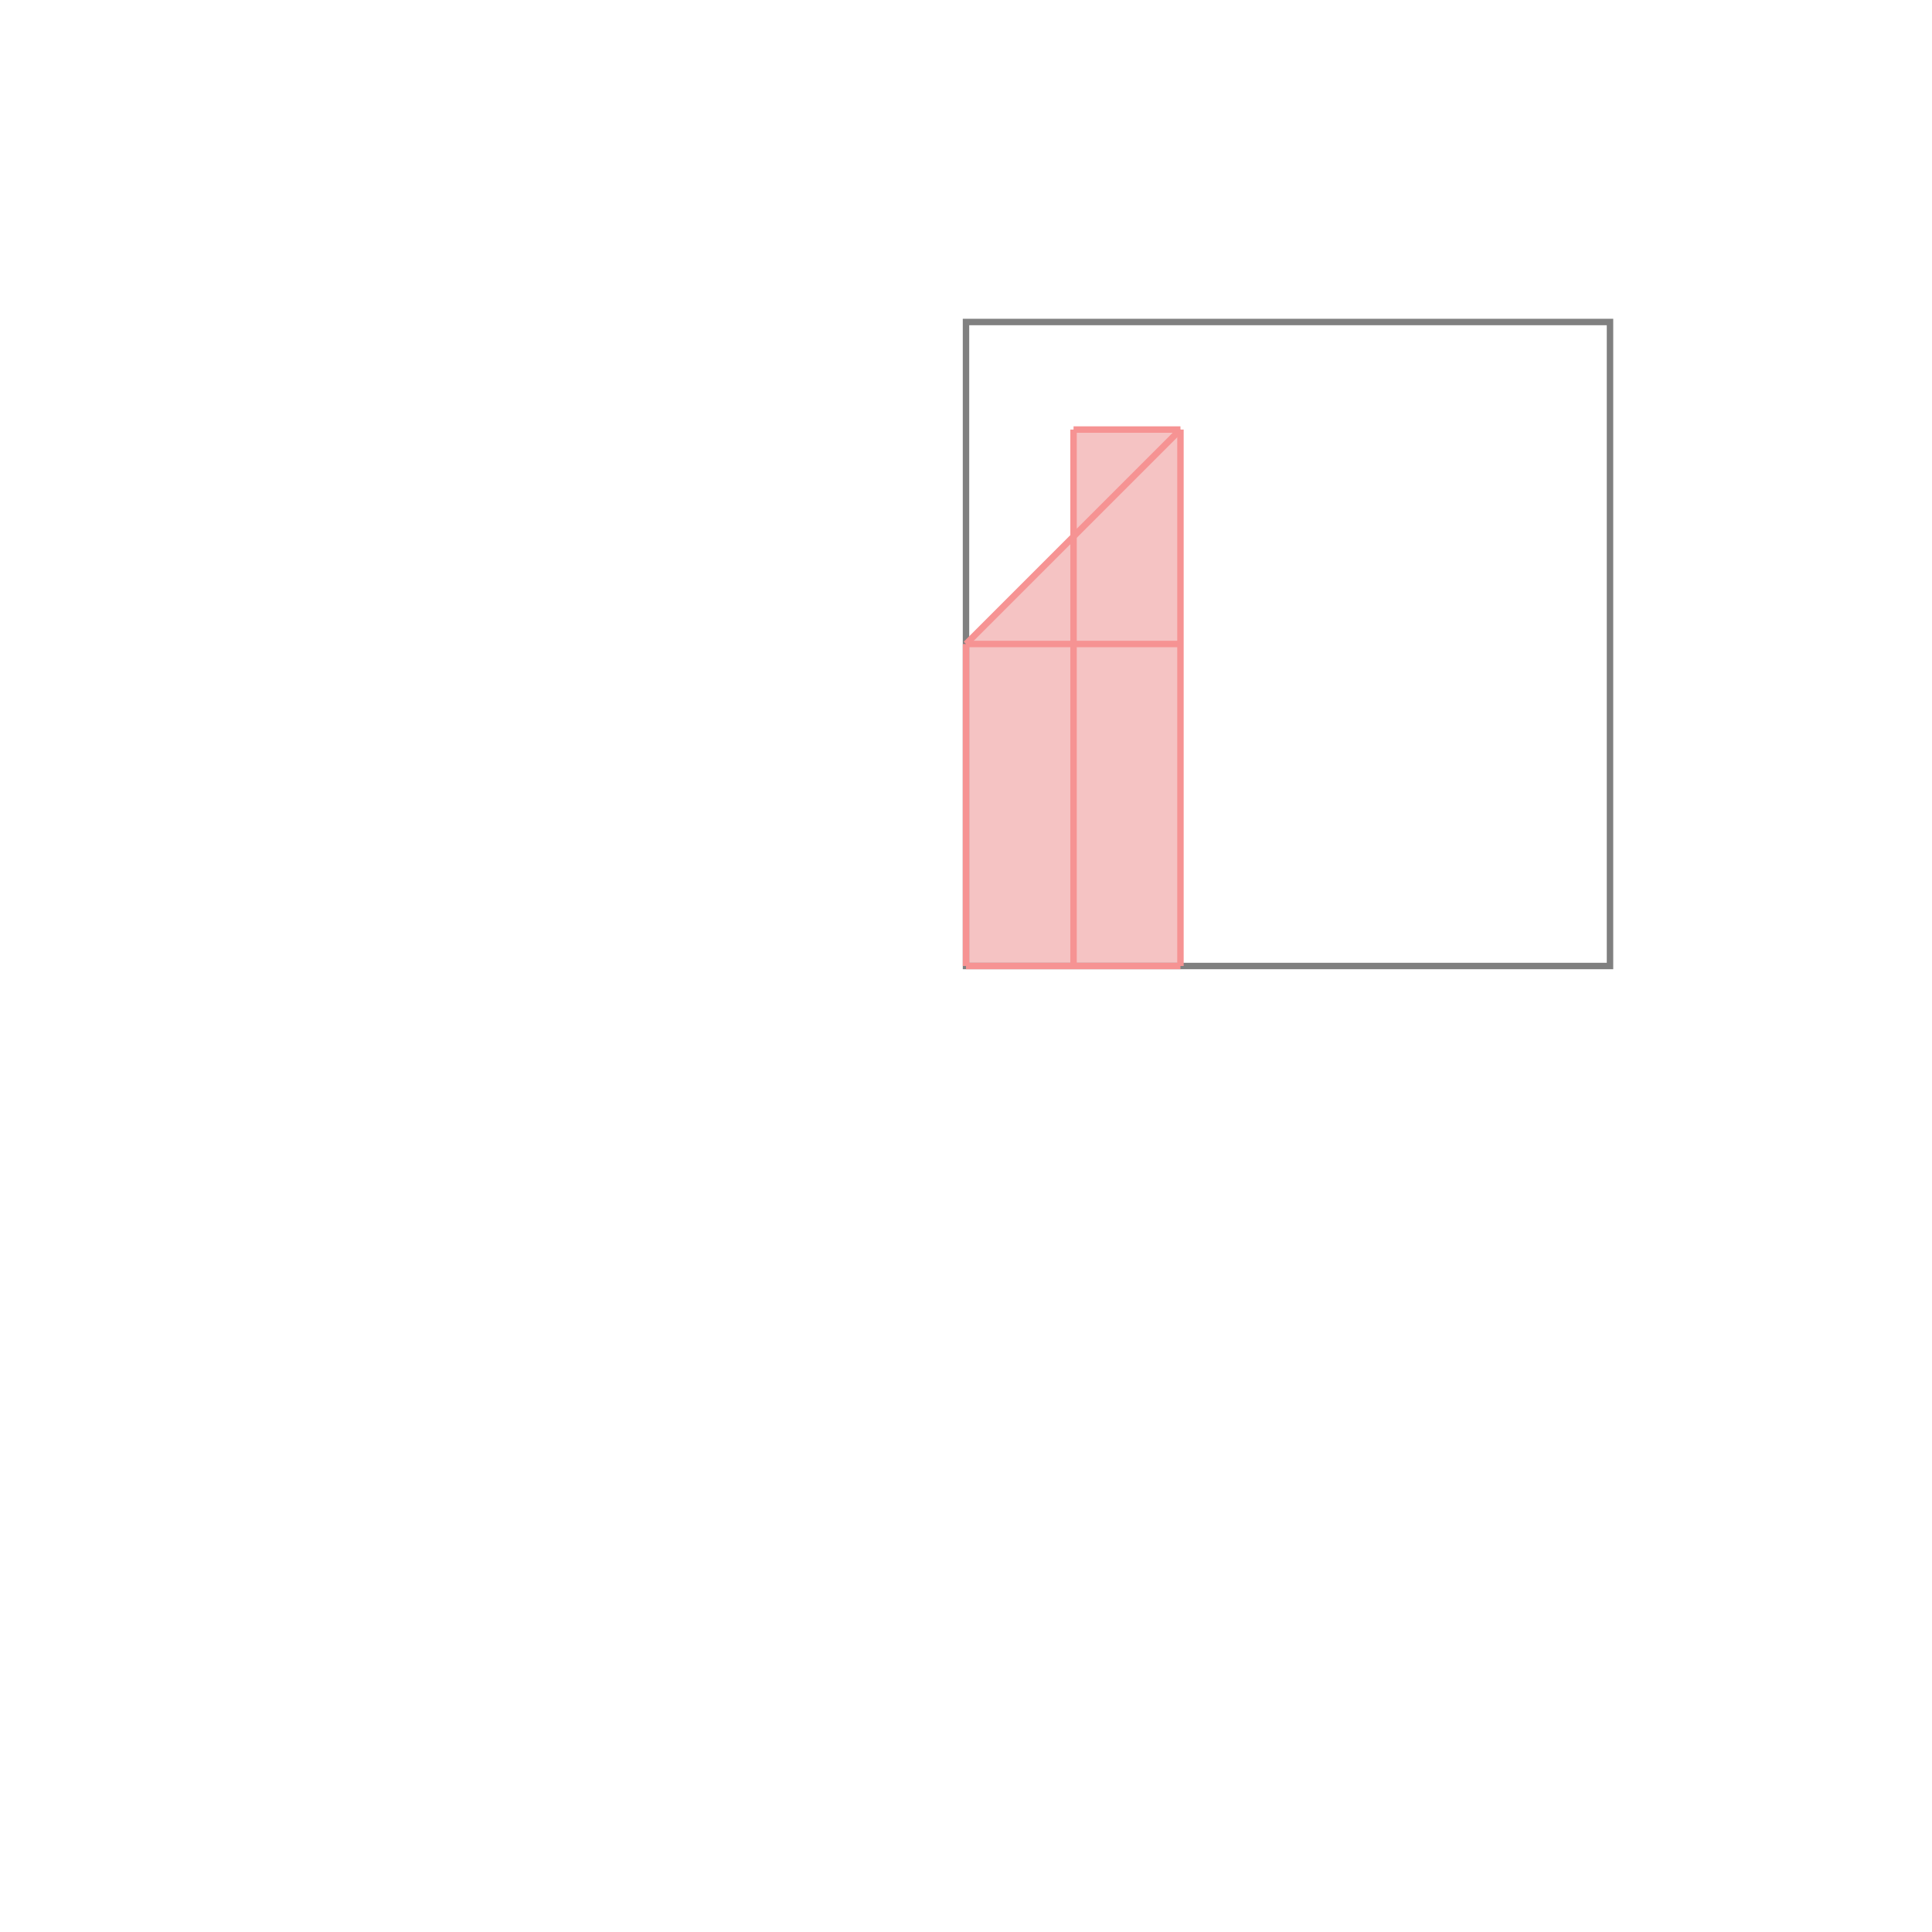 <svg xmlns="http://www.w3.org/2000/svg" viewBox="-1.5 -1.5 3 3">
<g transform="scale(1, -1)">
<path d="M0 0 L0.333 0 L0.333 0.833 L0.167 0.833 L0.167 0.667 L0 0.5 z " fill="rgb(245,195,195)" />
<path d="M0 0 L1 0 L1 1 L0 1  z" fill="none" stroke="rgb(128,128,128)" stroke-width="0.01" />
<line x1="0" y1="0" x2="0.333" y2="0" style="stroke:rgb(246,147,147);stroke-width:0.01" />
<line x1="0" y1="0" x2="0" y2="0.5" style="stroke:rgb(246,147,147);stroke-width:0.01" />
<line x1="0.167" y1="0" x2="0.167" y2="0.833" style="stroke:rgb(246,147,147);stroke-width:0.01" />
<line x1="0.333" y1="0" x2="0.333" y2="0.833" style="stroke:rgb(246,147,147);stroke-width:0.01" />
<line x1="0" y1="0.5" x2="0.333" y2="0.833" style="stroke:rgb(246,147,147);stroke-width:0.01" />
<line x1="0" y1="0.5" x2="0.333" y2="0.5" style="stroke:rgb(246,147,147);stroke-width:0.01" />
<line x1="0.167" y1="0.833" x2="0.333" y2="0.833" style="stroke:rgb(246,147,147);stroke-width:0.01" />
</g>
</svg>
